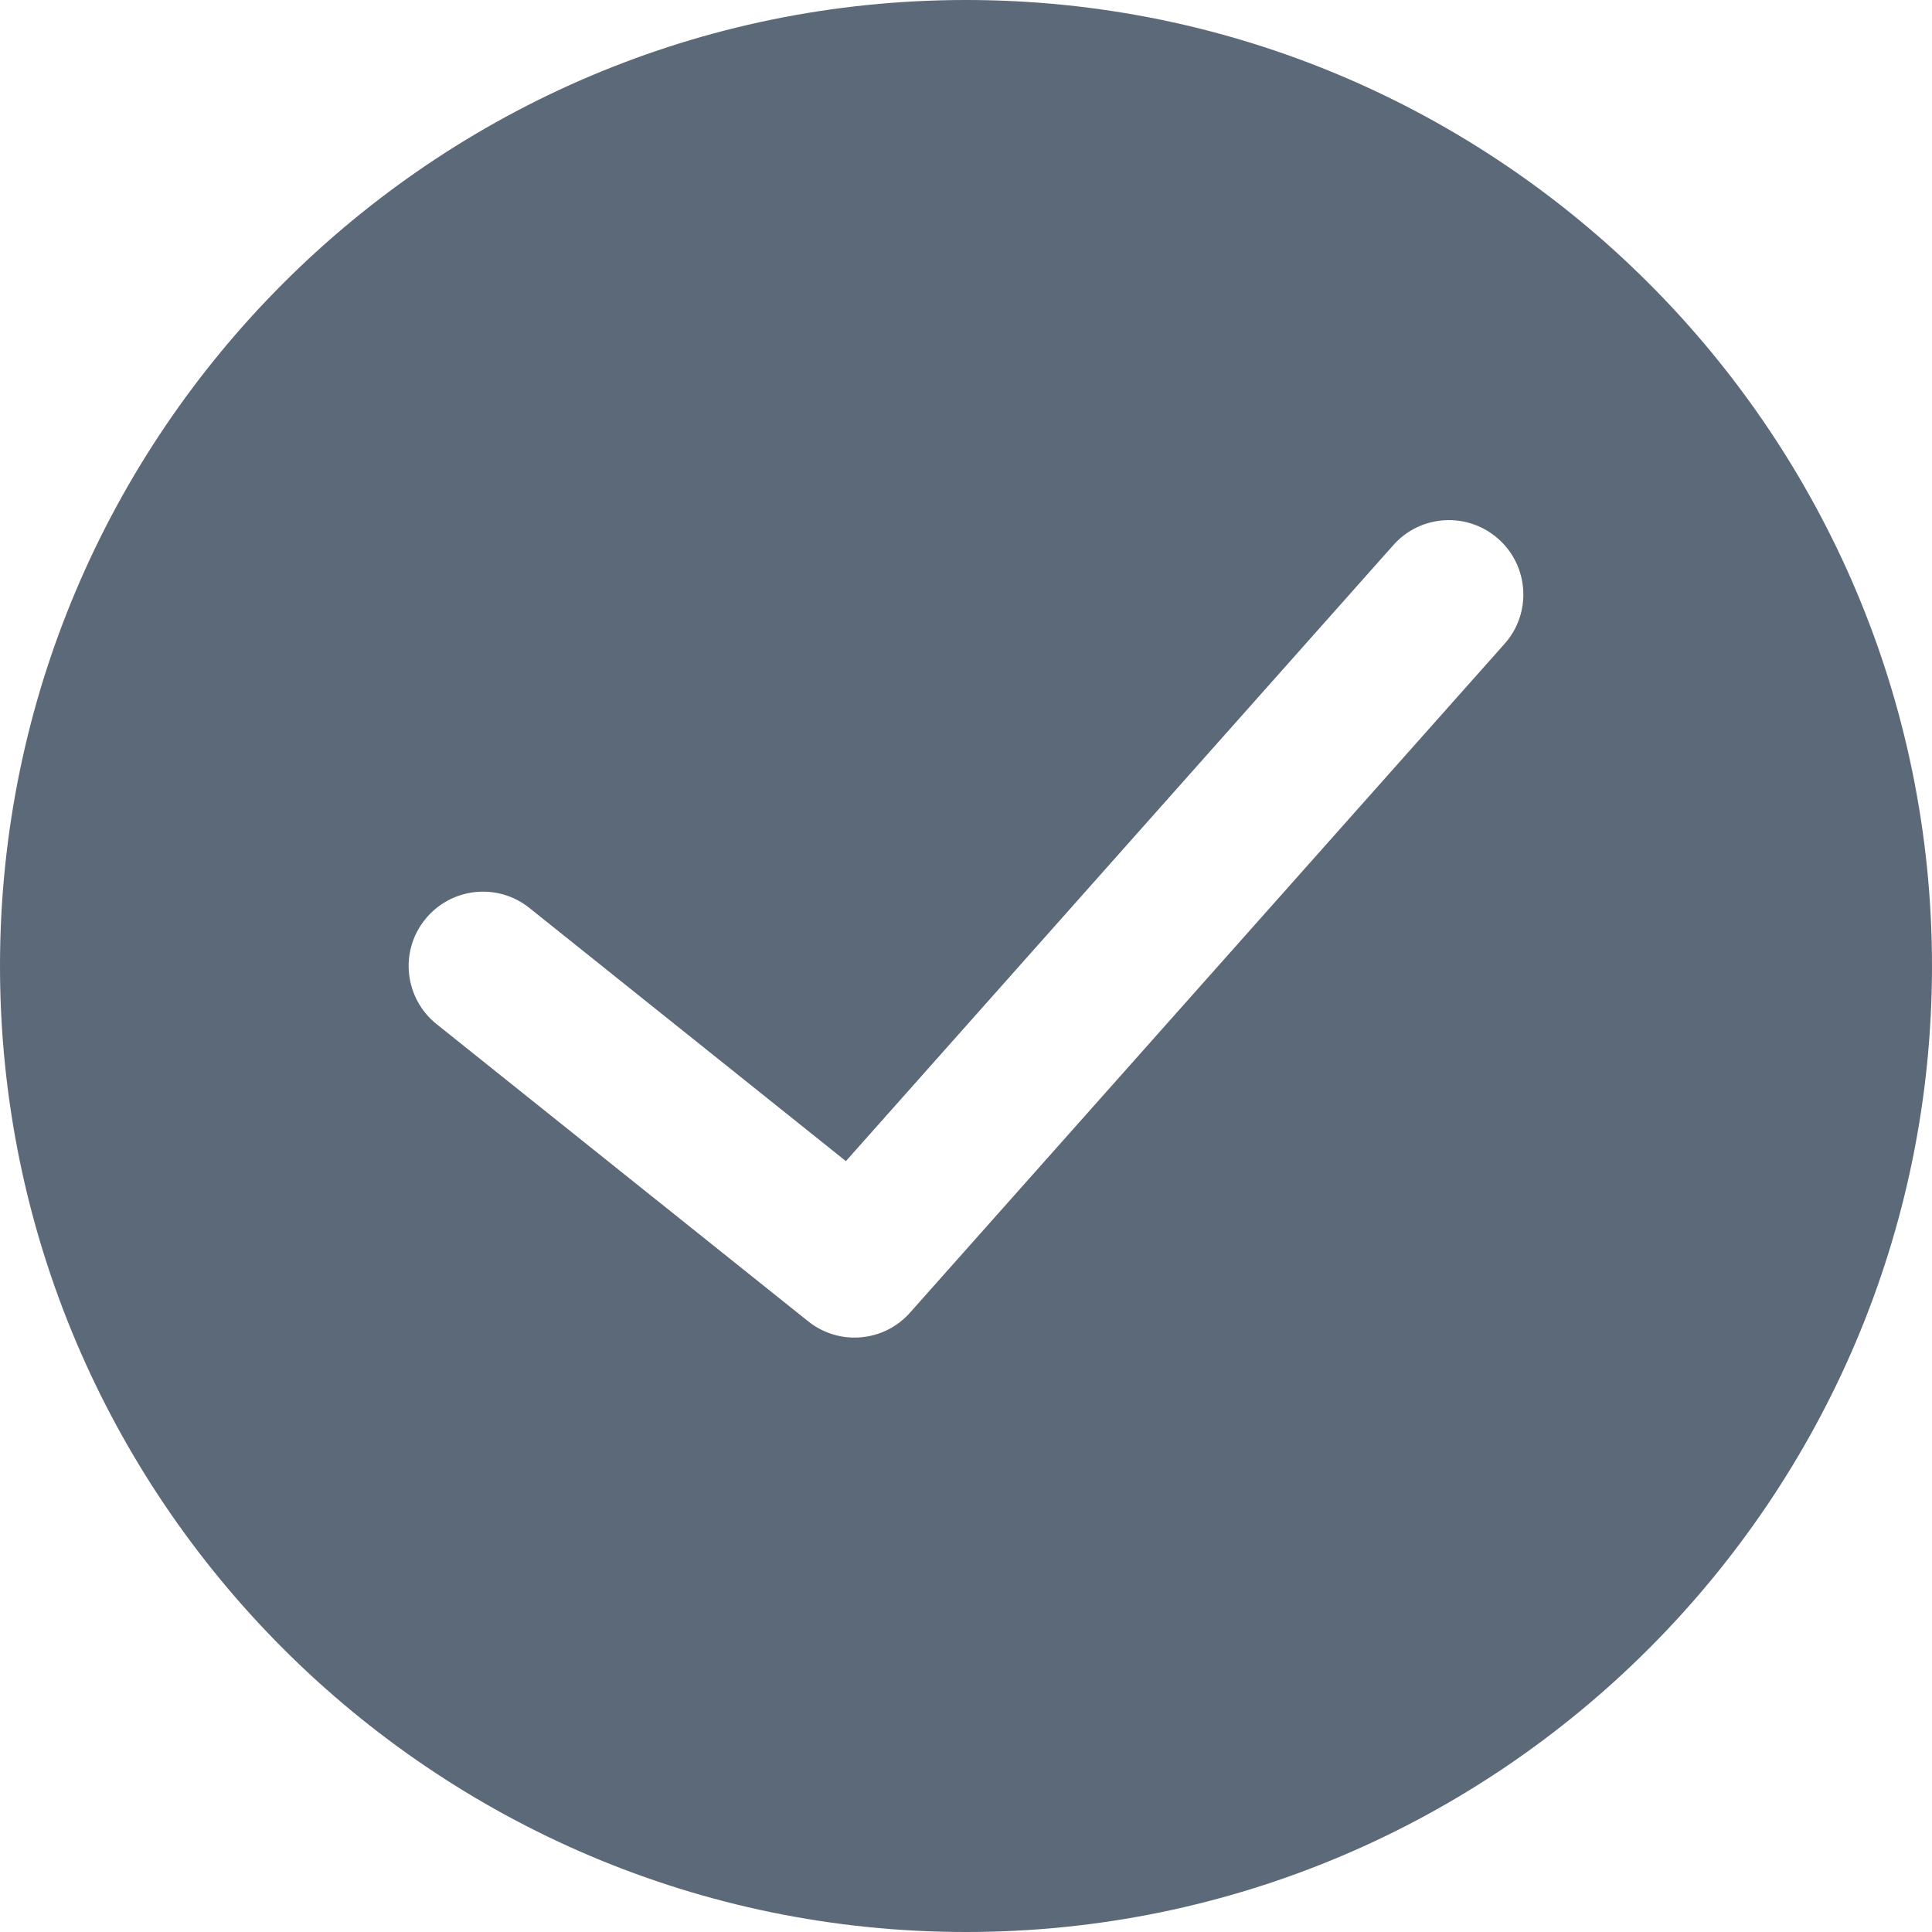 <?xml version="1.0" encoding="UTF-8"?>
<svg width="18px" height="18px" viewBox="0 0 18 18" version="1.1" xmlns="http://www.w3.org/2000/svg" xmlns:xlink="http://www.w3.org/1999/xlink">
    <!-- Generator: Sketch 49.1 (51147) - http://www.bohemiancoding.com/sketch -->
    <title>success</title>
    <desc>Created with Sketch.</desc>
    <defs></defs>
    <g id="Pages" stroke="none" stroke-width="1" fill="none" fill-rule="evenodd">
        <g id="Artboard-1-Copy-45" transform="translate(-18, -574)" fill="#5C6979" fill-rule="nonzero">
            <g id="auction" transform="translate(18, 286)">
                <g id="success" transform="translate(0, 288)">
                    <path d="M9,0 C4.038,0 0,4.037 0,9 C0,13.963 4.038,18 9,18 C13.962,18 18,13.963 18,9 C18,4.037 13.962,0 9,0 Z M14.018,5.998 L8.479,12.229 C8.343,12.383 8.153,12.462 7.961,12.462 C7.809,12.462 7.657,12.412 7.529,12.31 L4.067,9.541 C3.769,9.302 3.72,8.866 3.959,8.568 C4.198,8.269 4.634,8.22 4.932,8.459 L7.881,10.818 L12.982,5.078 C13.236,4.792 13.674,4.767 13.96,5.021 C14.246,5.275 14.272,5.713 14.018,5.998 Z" id="Shape"></path>
                </g>
            </g>
        </g>
    </g>
</svg>